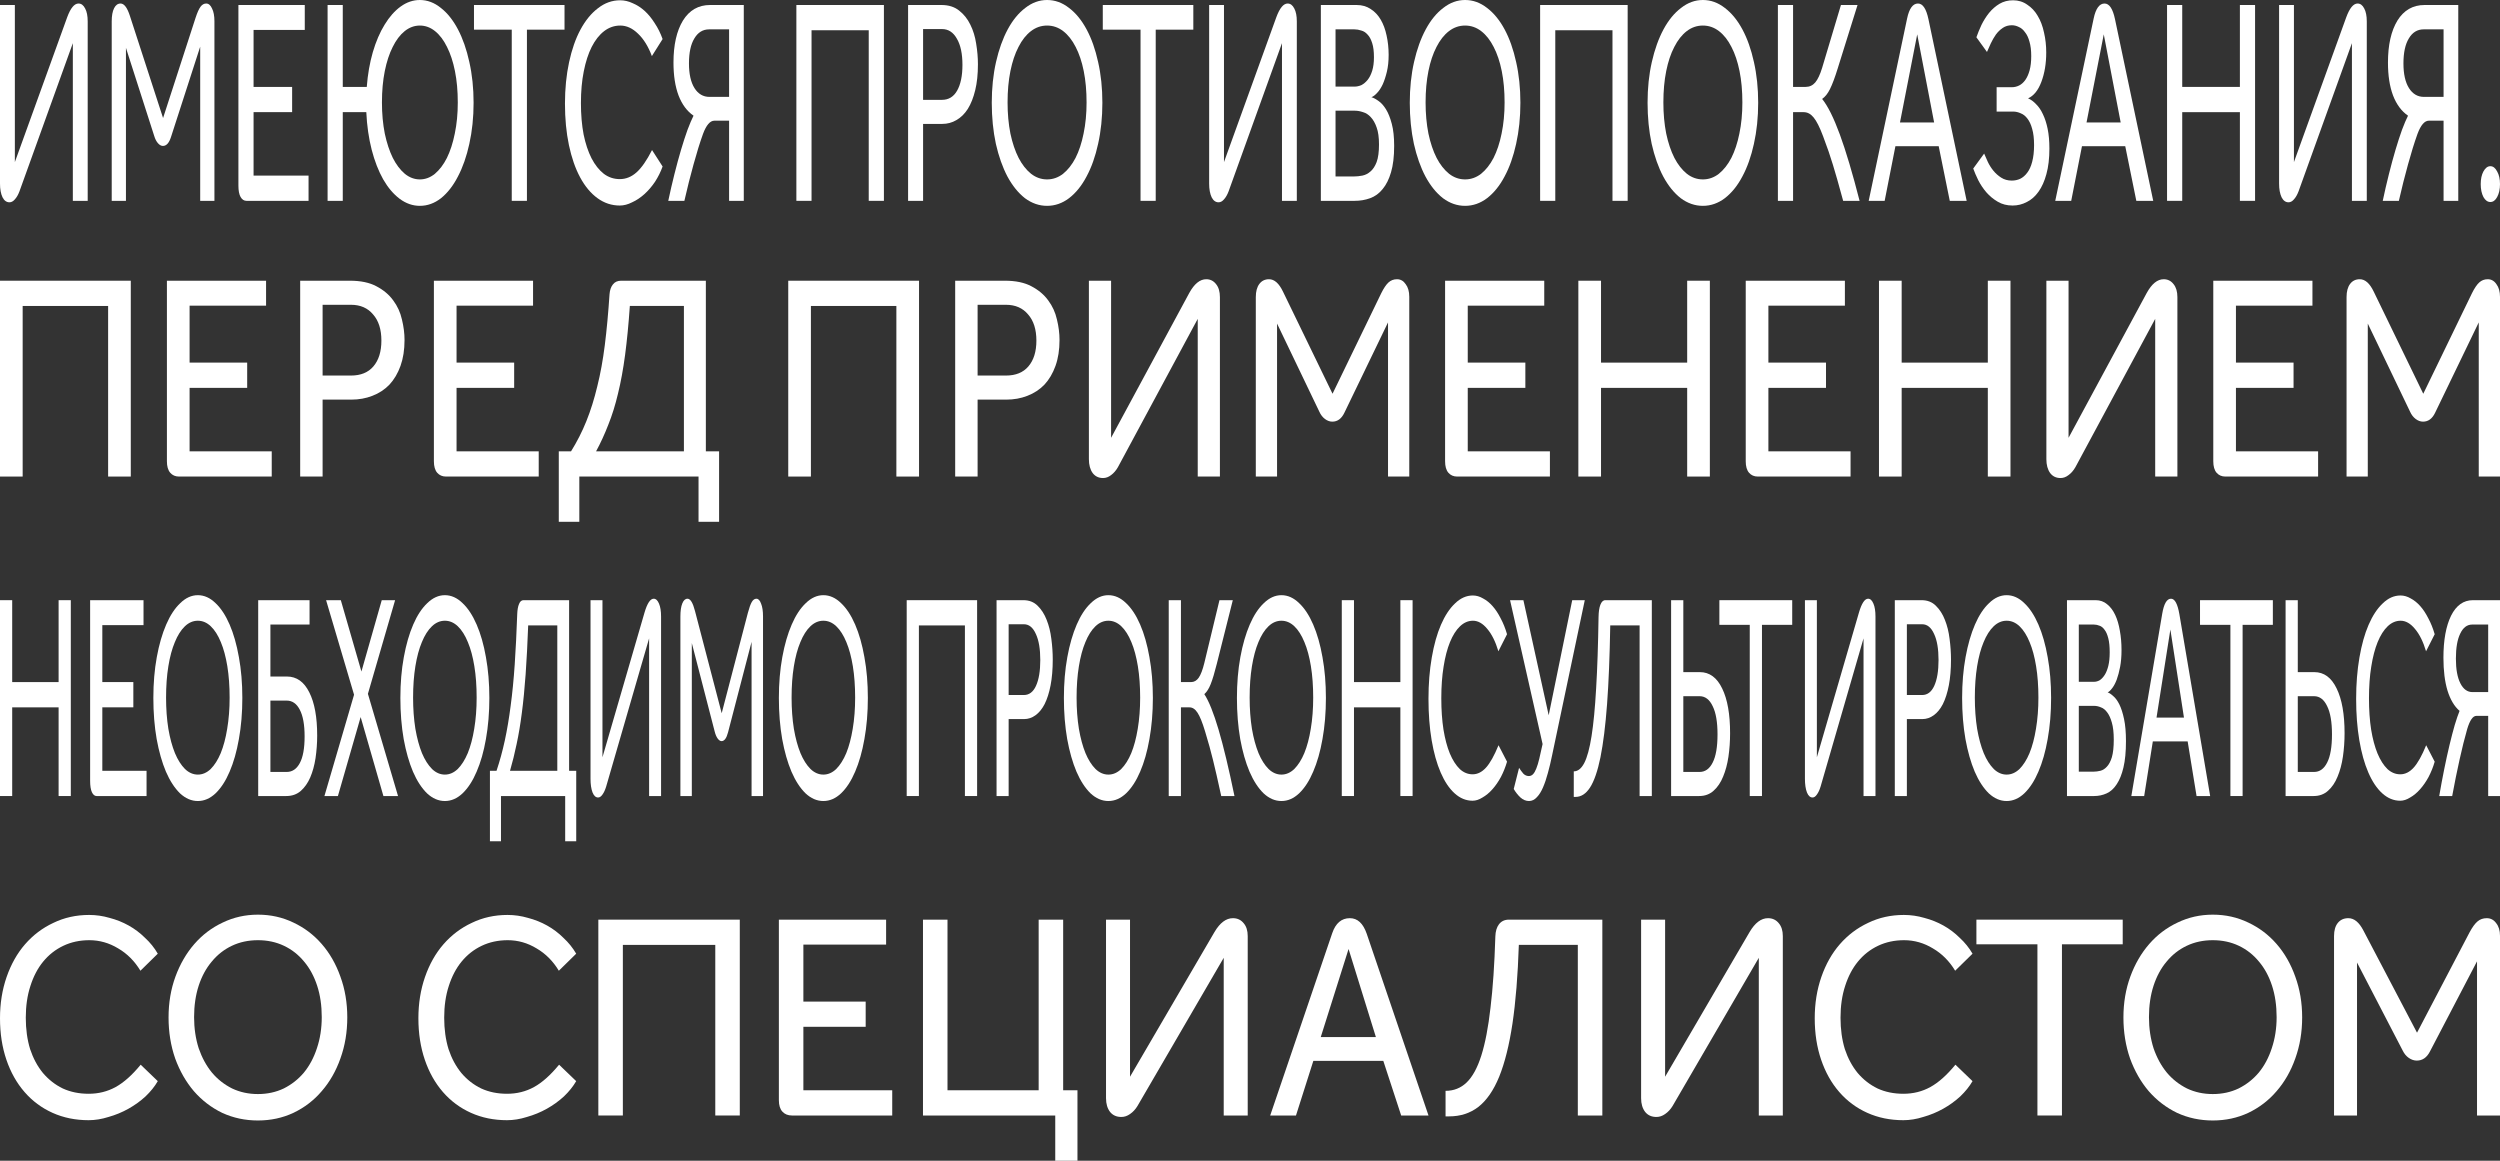<svg width="140" height="65" viewBox="0 0 140 65" fill="none" xmlns="http://www.w3.org/2000/svg">
<rect x="0" y="0" width="140" height="65" fill="#333333" stroke="none"/>
<path d="M7.324 15.72V26.687H6.055V17.134H1.269V26.687H0V15.72H7.324Z" fill="white"/>
<path d="M10.022 26.687C9.819 26.687 9.656 26.616 9.533 26.474C9.409 26.331 9.347 26.117 9.347 25.832V15.72H14.9V17.117H10.617V20.307H13.842V21.721H10.617V25.273H15.217V26.687H10.022Z" fill="white"/>
<path d="M16.81 15.72H19.599C20.199 15.72 20.692 15.824 21.08 16.032C21.477 16.24 21.79 16.503 22.019 16.821C22.257 17.139 22.42 17.495 22.508 17.89C22.605 18.285 22.654 18.669 22.654 19.041C22.654 19.589 22.578 20.072 22.429 20.488C22.279 20.905 22.072 21.256 21.807 21.541C21.543 21.815 21.226 22.023 20.855 22.165C20.494 22.308 20.098 22.379 19.666 22.379H18.066V26.687H16.81V15.72ZM19.652 21.031C20.199 21.031 20.617 20.861 20.908 20.521C21.208 20.17 21.358 19.688 21.358 19.074C21.358 18.449 21.204 17.961 20.895 17.611C20.595 17.249 20.181 17.068 19.652 17.068H18.066V21.031H19.652Z" fill="white"/>
<path d="M24.973 26.687C24.77 26.687 24.607 26.616 24.483 26.474C24.36 26.331 24.298 26.117 24.298 25.832V15.72H29.851V17.117H25.567V20.307H28.793V21.721H25.567V25.273H30.168V26.687H24.973Z" fill="white"/>
<path d="M38.299 17.134H35.271C35.201 18.153 35.112 19.063 35.007 19.863C34.901 20.664 34.769 21.387 34.61 22.034C34.46 22.67 34.28 23.251 34.068 23.777C33.865 24.303 33.636 24.802 33.381 25.273H38.299V17.134ZM34.134 16.476C34.152 16.246 34.214 16.065 34.319 15.933C34.425 15.791 34.579 15.72 34.782 15.72H39.528V25.273H40.269V29.22H39.118V26.687H32.442V29.22H31.292V25.273H31.979C32.314 24.736 32.601 24.172 32.839 23.579C33.077 22.988 33.279 22.341 33.447 21.639C33.623 20.938 33.764 20.165 33.87 19.321C33.976 18.477 34.064 17.528 34.134 16.476Z" fill="white"/>
<path d="M51.466 15.72V26.687H50.197V17.134H45.411V26.687H44.142V15.72H51.466Z" fill="white"/>
<path d="M53.49 15.72H56.279C56.879 15.72 57.372 15.824 57.76 16.032C58.157 16.24 58.469 16.503 58.699 16.821C58.937 17.139 59.1 17.495 59.188 17.89C59.285 18.285 59.333 18.669 59.333 19.041C59.333 19.589 59.258 20.072 59.108 20.488C58.959 20.905 58.752 21.256 58.487 21.541C58.223 21.815 57.905 22.023 57.535 22.165C57.174 22.308 56.777 22.379 56.345 22.379H54.746V26.687H53.49V15.72ZM56.332 21.031C56.879 21.031 57.297 20.861 57.588 20.521C57.888 20.17 58.038 19.688 58.038 19.074C58.038 18.449 57.883 17.961 57.575 17.611C57.275 17.249 56.861 17.068 56.332 17.068H54.746V21.031H56.332Z" fill="white"/>
<path d="M62.221 24.517L66.597 16.41C66.879 15.895 67.196 15.637 67.549 15.637C67.778 15.637 67.963 15.731 68.104 15.917C68.245 16.092 68.315 16.334 68.315 16.64V26.687H67.073V17.857L62.604 26.161C62.498 26.348 62.37 26.495 62.221 26.605C62.08 26.715 61.93 26.77 61.771 26.77C61.524 26.77 61.331 26.676 61.189 26.49C61.048 26.293 60.978 26.035 60.978 25.717V15.72H62.221V24.517Z" fill="white"/>
<path d="M71.066 15.637C71.365 15.637 71.625 15.868 71.846 16.328L74.622 22.05L77.346 16.427C77.487 16.142 77.623 15.939 77.755 15.818C77.888 15.698 78.046 15.637 78.231 15.637C78.434 15.637 78.597 15.731 78.721 15.917C78.853 16.092 78.919 16.328 78.919 16.624V26.687H77.729V18.055L75.283 23.119C75.124 23.448 74.9 23.612 74.609 23.612C74.468 23.612 74.331 23.563 74.199 23.464C74.067 23.366 73.961 23.229 73.882 23.053L71.515 18.12V26.687H70.325V16.64C70.325 16.323 70.391 16.076 70.524 15.9C70.656 15.725 70.837 15.637 71.066 15.637Z" fill="white"/>
<path d="M81.599 26.687C81.397 26.687 81.234 26.616 81.11 26.474C80.987 26.331 80.925 26.117 80.925 25.832V15.72H86.478V17.117H82.194V20.307H85.42V21.721H82.194V25.273H86.795V26.687H81.599Z" fill="white"/>
<path d="M88.388 15.72H89.657V20.307H94.482V15.72H95.752V26.687H94.482V21.721H89.657V26.687H88.388V15.72Z" fill="white"/>
<path d="M98.435 26.687C98.232 26.687 98.069 26.616 97.946 26.474C97.823 26.331 97.761 26.117 97.761 25.832V15.72H103.314V17.117H99.03V20.307H102.256V21.721H99.03V25.273H103.631V26.687H98.435Z" fill="white"/>
<path d="M105.223 15.72H106.493V20.307H111.318V15.72H112.587V26.687H111.318V21.721H106.493V26.687H105.223V15.72Z" fill="white"/>
<path d="M115.839 24.517L120.215 16.41C120.497 15.895 120.815 15.637 121.167 15.637C121.396 15.637 121.582 15.731 121.723 15.917C121.864 16.092 121.934 16.334 121.934 16.64V26.687H120.691V17.857L116.223 26.161C116.117 26.348 115.989 26.495 115.839 26.605C115.698 26.715 115.549 26.77 115.39 26.77C115.143 26.77 114.949 26.676 114.808 26.49C114.667 26.293 114.597 26.035 114.597 25.717V15.72H115.839V24.517Z" fill="white"/>
<path d="M124.618 26.687C124.416 26.687 124.253 26.616 124.129 26.474C124.006 26.331 123.944 26.117 123.944 25.832V15.72H129.497V17.117H125.213V20.307H128.439V21.721H125.213V25.273H129.814V26.687H124.618Z" fill="white"/>
<path d="M132.147 15.637C132.447 15.637 132.707 15.868 132.927 16.328L135.703 22.05L138.427 16.427C138.568 16.142 138.704 15.939 138.837 15.818C138.969 15.698 139.127 15.637 139.313 15.637C139.515 15.637 139.678 15.731 139.802 15.917C139.934 16.092 140 16.328 140 16.624V26.687H138.81V18.055L136.364 23.119C136.206 23.448 135.981 23.612 135.69 23.612C135.549 23.612 135.412 23.563 135.28 23.464C135.148 23.366 135.042 23.229 134.963 23.053L132.596 18.12V26.687H131.407V16.64C131.407 16.323 131.473 16.076 131.605 15.9C131.737 15.725 131.918 15.637 132.147 15.637Z" fill="white"/>
<path d="M0.832 9.077L3.761 0.97C3.949 0.455 4.162 0.197 4.398 0.197C4.551 0.197 4.675 0.29 4.769 0.477C4.864 0.652 4.911 0.893 4.911 1.2V11.247H4.079V2.417L1.088 10.721C1.018 10.907 0.932 11.055 0.832 11.165C0.737 11.275 0.637 11.329 0.531 11.329C0.366 11.329 0.236 11.236 0.142 11.05C0.047 10.852 0 10.595 0 10.277V0.28H0.832V9.077Z" fill="white"/>
<path d="M6.752 0.197C6.952 0.197 7.126 0.428 7.274 0.888L9.132 6.61L10.955 0.987C11.049 0.702 11.14 0.499 11.229 0.378C11.318 0.258 11.424 0.197 11.547 0.197C11.683 0.197 11.792 0.29 11.875 0.477C11.963 0.652 12.008 0.888 12.008 1.184V11.247H11.211V2.614L9.574 7.679C9.468 8.008 9.318 8.172 9.123 8.172C9.029 8.172 8.937 8.123 8.849 8.024C8.76 7.926 8.689 7.789 8.636 7.613L7.053 2.68V11.247H6.256V1.2C6.256 0.882 6.3 0.636 6.389 0.46C6.477 0.285 6.598 0.197 6.752 0.197Z" fill="white"/>
<path d="M13.802 11.247C13.666 11.247 13.557 11.176 13.474 11.033C13.392 10.891 13.351 10.677 13.351 10.392V0.28H17.067V1.677H14.2V4.867H16.359V6.281H14.2V9.833H17.279V11.247H13.802Z" fill="white"/>
<path d="M23.512 11.527C23.111 11.527 22.734 11.395 22.38 11.132C22.032 10.869 21.725 10.507 21.46 10.047C21.194 9.575 20.979 9.022 20.814 8.386C20.649 7.739 20.548 7.038 20.513 6.281H19.195V11.247H18.345V0.28H19.195V4.867H20.539C20.593 4.166 20.705 3.519 20.876 2.927C21.053 2.324 21.274 1.809 21.539 1.381C21.805 0.943 22.106 0.603 22.442 0.362C22.778 0.121 23.135 0 23.512 0C23.931 0 24.324 0.148 24.689 0.444C25.055 0.729 25.374 1.129 25.645 1.644C25.916 2.16 26.129 2.768 26.282 3.47C26.441 4.171 26.521 4.933 26.521 5.755C26.521 6.577 26.441 7.345 26.282 8.057C26.129 8.759 25.916 9.367 25.645 9.882C25.38 10.398 25.064 10.803 24.698 11.099C24.332 11.384 23.937 11.527 23.512 11.527ZM23.512 10.047C23.813 10.047 24.094 9.943 24.353 9.734C24.613 9.515 24.837 9.219 25.026 8.846C25.214 8.463 25.362 8.008 25.468 7.482C25.58 6.945 25.636 6.364 25.636 5.739C25.636 5.092 25.583 4.505 25.477 3.979C25.371 3.453 25.223 3.004 25.034 2.631C24.846 2.247 24.622 1.951 24.362 1.743C24.102 1.535 23.819 1.431 23.512 1.431C23.206 1.431 22.923 1.535 22.663 1.743C22.404 1.951 22.179 2.247 21.991 2.631C21.802 3.004 21.654 3.453 21.548 3.979C21.442 4.505 21.389 5.092 21.389 5.739C21.389 6.364 21.442 6.945 21.548 7.482C21.66 8.008 21.811 8.463 21.999 8.846C22.188 9.219 22.412 9.515 22.672 9.734C22.931 9.943 23.212 10.047 23.512 10.047Z" fill="white"/>
<path d="M28.658 1.661H26.543V0.28H31.613V1.661H29.508V11.247H28.658V1.661Z" fill="white"/>
<path d="M36.505 3.141C36.304 2.604 36.047 2.187 35.735 1.891C35.422 1.584 35.089 1.431 34.735 1.431C34.405 1.431 34.104 1.535 33.832 1.743C33.561 1.951 33.328 2.247 33.133 2.631C32.945 3.004 32.797 3.459 32.691 3.996C32.585 4.522 32.532 5.114 32.532 5.772C32.532 6.418 32.582 7.005 32.682 7.531C32.788 8.046 32.936 8.49 33.125 8.863C33.319 9.236 33.549 9.526 33.815 9.734C34.08 9.932 34.378 10.03 34.708 10.03C35.051 10.03 35.363 9.904 35.646 9.652C35.929 9.4 36.219 8.983 36.514 8.402L37.106 9.323C37 9.619 36.859 9.904 36.682 10.178C36.505 10.441 36.307 10.672 36.089 10.869C35.87 11.066 35.641 11.22 35.399 11.329C35.163 11.45 34.933 11.51 34.708 11.51C34.254 11.51 33.838 11.373 33.461 11.099C33.083 10.825 32.759 10.436 32.487 9.932C32.216 9.427 32.007 8.825 31.859 8.123C31.712 7.421 31.638 6.649 31.638 5.804C31.638 4.971 31.715 4.199 31.868 3.486C32.021 2.773 32.234 2.165 32.505 1.661C32.782 1.146 33.11 0.745 33.487 0.46C33.865 0.164 34.278 0.016 34.726 0.016C34.968 0.016 35.204 0.071 35.434 0.181C35.67 0.28 35.891 0.422 36.098 0.608C36.304 0.795 36.493 1.025 36.664 1.299C36.841 1.562 36.988 1.858 37.106 2.187L36.505 3.141Z" fill="white"/>
<path d="M37.423 11.247C37.529 10.743 37.644 10.244 37.768 9.751C37.892 9.258 38.015 8.803 38.139 8.386C38.263 7.969 38.384 7.597 38.502 7.268C38.626 6.939 38.738 6.676 38.838 6.479C38.473 6.227 38.192 5.848 37.998 5.344C37.809 4.84 37.715 4.226 37.715 3.502C37.715 2.516 37.892 1.732 38.245 1.151C38.605 0.57 39.113 0.28 39.767 0.28H41.652V11.247H40.829V6.758H40.006C39.764 6.758 39.552 7.005 39.369 7.498C39.192 7.991 39.015 8.561 38.838 9.208C38.661 9.844 38.49 10.524 38.325 11.247H37.423ZM40.829 5.426V1.644H39.714C39.36 1.644 39.083 1.814 38.883 2.154C38.682 2.483 38.582 2.949 38.582 3.552C38.582 4.144 38.685 4.604 38.891 4.933C39.098 5.262 39.378 5.426 39.732 5.426H40.829Z" fill="white"/>
<path d="M49.499 0.28V11.247H48.649V1.694H45.446V11.247H44.597V0.28H49.499Z" fill="white"/>
<path d="M50.853 0.28H52.72C53.121 0.28 53.451 0.384 53.711 0.592C53.976 0.8 54.186 1.063 54.339 1.381C54.498 1.699 54.607 2.055 54.666 2.45C54.731 2.845 54.764 3.228 54.764 3.601C54.764 4.149 54.714 4.632 54.613 5.048C54.513 5.465 54.374 5.815 54.197 6.1C54.02 6.375 53.808 6.583 53.56 6.725C53.319 6.868 53.053 6.939 52.764 6.939H51.693V11.247H50.853V0.28ZM52.755 5.591C53.121 5.591 53.401 5.421 53.596 5.081C53.796 4.73 53.897 4.248 53.897 3.634C53.897 3.009 53.793 2.521 53.587 2.171C53.386 1.809 53.109 1.628 52.755 1.628H51.693V5.591H52.755Z" fill="white"/>
<path d="M58.636 10.047C58.961 10.047 59.258 9.943 59.53 9.734C59.801 9.515 60.034 9.219 60.229 8.846C60.424 8.463 60.574 8.008 60.68 7.482C60.792 6.945 60.848 6.364 60.848 5.739C60.848 5.092 60.795 4.505 60.689 3.979C60.583 3.453 60.432 3.004 60.238 2.631C60.043 2.247 59.81 1.951 59.539 1.743C59.267 1.535 58.967 1.431 58.636 1.431C58.306 1.431 58.005 1.535 57.734 1.743C57.462 1.951 57.229 2.247 57.035 2.631C56.84 3.004 56.69 3.453 56.583 3.979C56.477 4.505 56.424 5.092 56.424 5.739C56.424 6.364 56.477 6.945 56.583 7.482C56.695 8.008 56.849 8.463 57.044 8.846C57.238 9.219 57.471 9.515 57.742 9.734C58.014 9.943 58.312 10.047 58.636 10.047ZM58.636 11.527C58.194 11.527 57.781 11.384 57.397 11.099C57.02 10.803 56.693 10.398 56.415 9.882C56.144 9.367 55.929 8.759 55.769 8.057C55.616 7.345 55.539 6.577 55.539 5.755C55.539 4.933 55.619 4.171 55.778 3.47C55.937 2.768 56.156 2.16 56.433 1.644C56.71 1.129 57.038 0.729 57.415 0.444C57.793 0.148 58.2 0 58.636 0C59.079 0 59.489 0.148 59.866 0.444C60.244 0.729 60.571 1.129 60.848 1.644C61.126 2.16 61.341 2.768 61.494 3.47C61.654 4.171 61.733 4.933 61.733 5.755C61.733 6.577 61.654 7.345 61.494 8.057C61.341 8.759 61.126 9.367 60.848 9.882C60.577 10.398 60.25 10.803 59.866 11.099C59.489 11.384 59.079 11.527 58.636 11.527Z" fill="white"/>
<path d="M63.87 1.661H61.756V0.28H66.826V1.661H64.72V11.247H63.87V1.661Z" fill="white"/>
<path d="M68.543 9.077L71.472 0.97C71.661 0.455 71.873 0.197 72.109 0.197C72.263 0.197 72.386 0.29 72.481 0.477C72.575 0.652 72.622 0.893 72.622 1.2V11.247H71.791V2.417L68.8 10.721C68.729 10.907 68.644 11.055 68.543 11.165C68.449 11.275 68.349 11.329 68.242 11.329C68.077 11.329 67.947 11.236 67.853 11.05C67.759 10.852 67.712 10.595 67.712 10.277V0.28H68.543V9.077Z" fill="white"/>
<path d="M73.968 0.28H75.967C76.274 0.28 76.54 0.356 76.764 0.51C76.988 0.652 77.174 0.85 77.321 1.102C77.469 1.354 77.578 1.65 77.649 1.99C77.725 2.329 77.764 2.691 77.764 3.075C77.764 3.426 77.731 3.738 77.666 4.012C77.601 4.286 77.522 4.527 77.427 4.736C77.333 4.933 77.227 5.092 77.109 5.213C76.997 5.333 76.894 5.41 76.799 5.443C76.917 5.476 77.05 5.547 77.197 5.656C77.345 5.755 77.483 5.909 77.613 6.117C77.743 6.325 77.852 6.599 77.941 6.939C78.029 7.268 78.073 7.679 78.073 8.172C78.073 8.764 78.014 9.258 77.896 9.652C77.784 10.036 77.628 10.348 77.427 10.589C77.233 10.831 77 11.001 76.728 11.099C76.457 11.198 76.168 11.247 75.861 11.247H73.968V0.28ZM75.817 9.882C75.97 9.882 76.13 9.866 76.295 9.833C76.46 9.8 76.61 9.723 76.746 9.603C76.888 9.482 77.003 9.307 77.091 9.077C77.18 8.836 77.224 8.507 77.224 8.09C77.224 7.695 77.18 7.378 77.091 7.136C77.008 6.895 76.899 6.703 76.764 6.561C76.634 6.418 76.489 6.325 76.33 6.281C76.171 6.227 76.017 6.199 75.87 6.199H74.79V9.882H75.817ZM75.844 4.851C75.973 4.851 76.103 4.823 76.233 4.769C76.363 4.703 76.481 4.604 76.587 4.473C76.693 4.341 76.778 4.171 76.843 3.963C76.908 3.755 76.941 3.502 76.941 3.206C76.941 2.878 76.908 2.614 76.843 2.417C76.778 2.209 76.693 2.05 76.587 1.94C76.481 1.82 76.363 1.743 76.233 1.71C76.103 1.666 75.973 1.644 75.844 1.644H74.79V4.851H75.844Z" fill="white"/>
<path d="M82.045 10.047C82.369 10.047 82.667 9.943 82.939 9.734C83.21 9.515 83.443 9.219 83.638 8.846C83.832 8.463 83.983 8.008 84.089 7.482C84.201 6.945 84.257 6.364 84.257 5.739C84.257 5.092 84.204 4.505 84.098 3.979C83.992 3.453 83.841 3.004 83.646 2.631C83.452 2.247 83.219 1.951 82.947 1.743C82.676 1.535 82.375 1.431 82.045 1.431C81.715 1.431 81.414 1.535 81.142 1.743C80.871 1.951 80.638 2.247 80.443 2.631C80.249 3.004 80.098 3.453 79.992 3.979C79.886 4.505 79.833 5.092 79.833 5.739C79.833 6.364 79.886 6.945 79.992 7.482C80.104 8.008 80.257 8.463 80.452 8.846C80.647 9.219 80.88 9.515 81.151 9.734C81.422 9.943 81.72 10.047 82.045 10.047ZM82.045 11.527C81.602 11.527 81.189 11.384 80.806 11.099C80.428 10.803 80.101 10.398 79.824 9.882C79.552 9.367 79.337 8.759 79.178 8.057C79.025 7.345 78.948 6.577 78.948 5.755C78.948 4.933 79.028 4.171 79.187 3.47C79.346 2.768 79.564 2.16 79.842 1.644C80.119 1.129 80.446 0.729 80.824 0.444C81.201 0.148 81.608 0 82.045 0C82.487 0 82.897 0.148 83.275 0.444C83.652 0.729 83.98 1.129 84.257 1.644C84.534 2.16 84.749 2.768 84.903 3.47C85.062 4.171 85.142 4.933 85.142 5.755C85.142 6.577 85.062 7.345 84.903 8.057C84.749 8.759 84.534 9.367 84.257 9.882C83.986 10.398 83.658 10.803 83.275 11.099C82.897 11.384 82.487 11.527 82.045 11.527Z" fill="white"/>
<path d="M91.149 0.28V11.247H90.299V1.694H87.096V11.247H86.247V0.28H91.149Z" fill="white"/>
<path d="M95.361 10.047C95.685 10.047 95.983 9.943 96.254 9.734C96.526 9.515 96.759 9.219 96.954 8.846C97.148 8.463 97.299 8.008 97.405 7.482C97.517 6.945 97.573 6.364 97.573 5.739C97.573 5.092 97.52 4.505 97.414 3.979C97.307 3.453 97.157 3.004 96.962 2.631C96.768 2.247 96.535 1.951 96.263 1.743C95.992 1.535 95.691 1.431 95.361 1.431C95.03 1.431 94.73 1.535 94.458 1.743C94.187 1.951 93.954 2.247 93.759 2.631C93.564 3.004 93.414 3.453 93.308 3.979C93.202 4.505 93.149 5.092 93.149 5.739C93.149 6.364 93.202 6.945 93.308 7.482C93.42 8.008 93.573 8.463 93.768 8.846C93.963 9.219 94.196 9.515 94.467 9.734C94.738 9.943 95.036 10.047 95.361 10.047ZM95.361 11.527C94.918 11.527 94.505 11.384 94.122 11.099C93.744 10.803 93.417 10.398 93.14 9.882C92.868 9.367 92.653 8.759 92.494 8.057C92.341 7.345 92.264 6.577 92.264 5.755C92.264 4.933 92.343 4.171 92.503 3.47C92.662 2.768 92.88 2.16 93.157 1.644C93.435 1.129 93.762 0.729 94.14 0.444C94.517 0.148 94.924 0 95.361 0C95.803 0 96.213 0.148 96.591 0.444C96.968 0.729 97.296 1.129 97.573 1.644C97.85 2.16 98.065 2.768 98.219 3.47C98.378 4.171 98.458 4.933 98.458 5.755C98.458 6.577 98.378 7.345 98.219 8.057C98.065 8.759 97.85 9.367 97.573 9.882C97.302 10.398 96.974 10.803 96.591 11.099C96.213 11.384 95.803 11.527 95.361 11.527Z" fill="white"/>
<path d="M102.907 3.848C102.754 4.341 102.612 4.719 102.482 4.982C102.359 5.234 102.211 5.421 102.04 5.541C102.359 5.936 102.689 6.599 103.031 7.531C103.373 8.463 103.742 9.702 104.137 11.247H103.217C103.087 10.765 102.978 10.37 102.889 10.063C102.801 9.745 102.718 9.466 102.642 9.225C102.565 8.973 102.485 8.726 102.403 8.485C102.32 8.244 102.217 7.959 102.093 7.63C101.904 7.125 101.727 6.775 101.562 6.577C101.403 6.38 101.217 6.281 101.005 6.281H100.412V11.247H99.562V0.28H100.412V4.867H101.111C101.329 4.867 101.509 4.785 101.651 4.621C101.792 4.456 101.922 4.182 102.04 3.798L103.093 0.28H104.022L102.907 3.848Z" fill="white"/>
<path d="M108.567 8.189H106.143L105.541 11.247H104.647L106.798 1.036C106.916 0.477 107.119 0.197 107.408 0.197C107.674 0.197 107.868 0.488 107.992 1.069L110.133 11.247H109.187L108.567 8.189ZM107.364 1.924L106.399 6.857H108.311L107.364 1.924Z" fill="white"/>
<path d="M111.811 4.884H112.66C112.808 4.884 112.946 4.851 113.076 4.785C113.206 4.719 113.321 4.615 113.421 4.473C113.521 4.33 113.601 4.149 113.66 3.93C113.719 3.711 113.749 3.448 113.749 3.141C113.749 2.823 113.716 2.554 113.651 2.335C113.592 2.116 113.51 1.94 113.403 1.809C113.303 1.666 113.188 1.568 113.058 1.513C112.929 1.447 112.796 1.414 112.66 1.414C112.471 1.414 112.303 1.463 112.156 1.562C112.008 1.661 111.879 1.787 111.766 1.94C111.66 2.094 111.566 2.258 111.483 2.434C111.401 2.609 111.33 2.768 111.271 2.91L110.678 2.088C110.755 1.869 110.849 1.639 110.961 1.398C111.079 1.157 111.221 0.932 111.386 0.724C111.557 0.515 111.752 0.345 111.97 0.214C112.194 0.082 112.448 0.016 112.731 0.016C113.032 0.016 113.297 0.099 113.527 0.263C113.763 0.417 113.958 0.625 114.111 0.888C114.271 1.151 114.389 1.463 114.465 1.825C114.548 2.176 114.589 2.549 114.589 2.943C114.589 3.557 114.498 4.105 114.315 4.588C114.138 5.059 113.89 5.366 113.572 5.508C113.731 5.574 113.881 5.684 114.023 5.837C114.17 5.98 114.297 6.166 114.403 6.396C114.515 6.627 114.604 6.901 114.669 7.219C114.734 7.536 114.766 7.904 114.766 8.32C114.766 8.868 114.71 9.345 114.598 9.751C114.492 10.146 114.344 10.474 114.156 10.737C113.967 11.001 113.749 11.192 113.501 11.313C113.253 11.444 112.988 11.51 112.704 11.51C112.392 11.51 112.115 11.439 111.873 11.296C111.631 11.154 111.418 10.979 111.236 10.77C111.059 10.562 110.908 10.337 110.784 10.096C110.666 9.855 110.572 9.636 110.501 9.438L111.112 8.6C111.165 8.731 111.233 8.885 111.315 9.06C111.398 9.236 111.501 9.4 111.625 9.554C111.749 9.707 111.896 9.839 112.067 9.948C112.238 10.058 112.436 10.113 112.66 10.113C112.825 10.113 112.982 10.08 113.129 10.014C113.283 9.937 113.415 9.822 113.527 9.669C113.645 9.515 113.737 9.312 113.802 9.06C113.872 8.797 113.908 8.485 113.908 8.123C113.908 7.761 113.872 7.46 113.802 7.219C113.737 6.977 113.648 6.786 113.536 6.643C113.43 6.501 113.306 6.402 113.165 6.347C113.023 6.281 112.878 6.248 112.731 6.248H111.811V4.884Z" fill="white"/>
<path d="M119.014 8.189H116.59L115.988 11.247H115.094L117.245 1.036C117.363 0.477 117.566 0.197 117.855 0.197C118.121 0.197 118.315 0.488 118.439 1.069L120.581 11.247H119.634L119.014 8.189ZM117.811 1.924L116.846 6.857H118.758L117.811 1.924Z" fill="white"/>
<path d="M121.355 0.28H122.205V4.867H125.434V0.28H126.284V11.247H125.434V6.281H122.205V11.247H121.355V0.28Z" fill="white"/>
<path d="M128.46 9.077L131.389 0.97C131.578 0.455 131.79 0.197 132.026 0.197C132.18 0.197 132.304 0.29 132.398 0.477C132.492 0.652 132.54 0.893 132.54 1.2V11.247H131.708V2.417L128.717 10.721C128.646 10.907 128.561 11.055 128.46 11.165C128.366 11.275 128.266 11.329 128.16 11.329C127.994 11.329 127.865 11.236 127.77 11.05C127.676 10.852 127.629 10.595 127.629 10.277V0.28H128.46V9.077Z" fill="white"/>
<path d="M133.434 11.247C133.54 10.743 133.655 10.244 133.779 9.751C133.903 9.258 134.026 8.803 134.15 8.386C134.274 7.969 134.395 7.597 134.513 7.268C134.637 6.939 134.749 6.676 134.849 6.479C134.484 6.227 134.203 5.848 134.009 5.344C133.82 4.84 133.726 4.226 133.726 3.502C133.726 2.516 133.903 1.732 134.256 1.151C134.616 0.57 135.124 0.28 135.778 0.28H137.663V11.247H136.84V6.758H136.017C135.775 6.758 135.563 7.005 135.38 7.498C135.203 7.991 135.026 8.561 134.849 9.208C134.672 9.844 134.501 10.524 134.336 11.247H133.434ZM136.84 5.426V1.644H135.725C135.371 1.644 135.094 1.814 134.894 2.154C134.693 2.483 134.593 2.949 134.593 3.552C134.593 4.144 134.696 4.604 134.902 4.933C135.109 5.262 135.389 5.426 135.743 5.426H136.84Z" fill="white"/>
<path d="M139.46 11.313C139.307 11.313 139.177 11.22 139.071 11.033C138.971 10.836 138.92 10.595 138.92 10.31C138.92 10.025 138.971 9.789 139.071 9.603C139.177 9.406 139.307 9.307 139.46 9.307C139.614 9.307 139.74 9.406 139.841 9.603C139.947 9.789 140 10.025 140 10.31C140 10.595 139.947 10.836 139.841 11.033C139.74 11.22 139.614 11.313 139.46 11.313Z" fill="white"/>
<path d="M7.864 54.361C7.54 53.824 7.125 53.407 6.62 53.112C6.115 52.805 5.576 52.651 5.004 52.651C4.471 52.651 3.985 52.755 3.546 52.964C3.108 53.172 2.731 53.468 2.416 53.852C2.111 54.224 1.873 54.679 1.702 55.216C1.53 55.742 1.444 56.334 1.444 56.992C1.444 57.639 1.525 58.225 1.687 58.752C1.859 59.267 2.097 59.711 2.402 60.084C2.717 60.456 3.088 60.747 3.517 60.955C3.946 61.152 4.428 61.251 4.962 61.251C5.514 61.251 6.02 61.125 6.477 60.873C6.935 60.621 7.402 60.204 7.878 59.623L8.836 60.544C8.665 60.84 8.436 61.125 8.15 61.399C7.864 61.662 7.545 61.892 7.192 62.09C6.839 62.287 6.468 62.44 6.077 62.55C5.696 62.671 5.324 62.731 4.962 62.731C4.228 62.731 3.556 62.594 2.945 62.32C2.335 62.046 1.811 61.657 1.373 61.152C0.934 60.648 0.596 60.045 0.357 59.343C0.119 58.642 0 57.869 0 57.025C0 56.192 0.124 55.419 0.372 54.706C0.62 53.994 0.963 53.386 1.401 52.881C1.849 52.366 2.378 51.966 2.988 51.681C3.598 51.385 4.266 51.237 4.99 51.237C5.381 51.237 5.762 51.292 6.134 51.401C6.515 51.5 6.873 51.643 7.206 51.829C7.54 52.015 7.845 52.245 8.122 52.52C8.408 52.783 8.646 53.079 8.836 53.407L7.864 54.361Z" fill="white"/>
<path d="M14.444 61.267C14.968 61.267 15.449 61.163 15.888 60.955C16.326 60.736 16.703 60.44 17.017 60.067C17.332 59.683 17.575 59.228 17.747 58.702C17.928 58.165 18.018 57.584 18.018 56.959C18.018 56.312 17.933 55.726 17.761 55.2C17.589 54.674 17.346 54.224 17.032 53.852C16.717 53.468 16.341 53.172 15.902 52.964C15.464 52.755 14.977 52.651 14.444 52.651C13.91 52.651 13.424 52.755 12.985 52.964C12.547 53.172 12.17 53.468 11.856 53.852C11.541 54.224 11.298 54.674 11.126 55.2C10.955 55.726 10.869 56.312 10.869 56.959C10.869 57.584 10.955 58.165 11.126 58.702C11.308 59.228 11.555 59.683 11.87 60.067C12.184 60.44 12.561 60.736 12.999 60.955C13.438 61.163 13.919 61.267 14.444 61.267ZM14.444 62.747C13.729 62.747 13.062 62.605 12.442 62.32C11.832 62.024 11.303 61.618 10.855 61.103C10.416 60.588 10.068 59.979 9.811 59.278C9.563 58.565 9.439 57.798 9.439 56.976C9.439 56.154 9.568 55.392 9.825 54.69C10.083 53.989 10.435 53.38 10.883 52.865C11.331 52.35 11.86 51.95 12.47 51.664C13.081 51.369 13.738 51.221 14.444 51.221C15.159 51.221 15.821 51.369 16.431 51.664C17.041 51.95 17.57 52.35 18.018 52.865C18.466 53.38 18.814 53.989 19.062 54.69C19.32 55.392 19.448 56.154 19.448 56.976C19.448 57.798 19.32 58.565 19.062 59.278C18.814 59.979 18.466 60.588 18.018 61.103C17.58 61.618 17.051 62.024 16.431 62.32C15.821 62.605 15.159 62.747 14.444 62.747Z" fill="white"/>
<path d="M31.295 54.361C30.971 53.824 30.556 53.407 30.051 53.112C29.546 52.805 29.007 52.651 28.435 52.651C27.901 52.651 27.415 52.755 26.977 52.964C26.538 53.172 26.162 53.468 25.847 53.852C25.542 54.224 25.304 54.679 25.132 55.216C24.96 55.742 24.875 56.334 24.875 56.992C24.875 57.639 24.956 58.225 25.118 58.752C25.289 59.267 25.528 59.711 25.833 60.084C26.147 60.456 26.519 60.747 26.948 60.955C27.377 61.152 27.858 61.251 28.392 61.251C28.945 61.251 29.45 61.125 29.908 60.873C30.365 60.621 30.832 60.204 31.309 59.623L32.267 60.544C32.095 60.84 31.867 61.125 31.581 61.399C31.295 61.662 30.975 61.892 30.623 62.09C30.27 62.287 29.898 62.44 29.507 62.55C29.126 62.671 28.754 62.731 28.392 62.731C27.658 62.731 26.986 62.594 26.376 62.32C25.766 62.046 25.242 61.657 24.803 61.152C24.365 60.648 24.026 60.045 23.788 59.343C23.55 58.642 23.43 57.869 23.43 57.025C23.43 56.192 23.554 55.419 23.802 54.706C24.05 53.994 24.393 53.386 24.832 52.881C25.28 52.366 25.809 51.966 26.419 51.681C27.029 51.385 27.696 51.237 28.421 51.237C28.811 51.237 29.193 51.292 29.564 51.401C29.946 51.5 30.303 51.643 30.637 51.829C30.971 52.015 31.276 52.245 31.552 52.52C31.838 52.783 32.076 53.079 32.267 53.407L31.295 54.361Z" fill="white"/>
<path d="M41.428 51.5V62.468H40.056V52.914H34.88V62.468H33.507V51.5H41.428Z" fill="white"/>
<path d="M44.346 62.468C44.127 62.468 43.95 62.397 43.817 62.254C43.683 62.111 43.617 61.898 43.617 61.613V51.5H49.622V52.898H44.989V56.088H48.478V57.502H44.989V61.054H49.965V62.468H44.346Z" fill="white"/>
<path d="M59.094 62.468H51.687V51.5H53.06V61.054H58.165V51.5H59.537V61.054H60.338V65H59.094V62.468Z" fill="white"/>
<path d="M63.281 60.297L68.013 52.191C68.318 51.675 68.662 51.418 69.043 51.418C69.291 51.418 69.491 51.511 69.643 51.697C69.796 51.873 69.872 52.114 69.872 52.421V62.468H68.528V53.638L63.695 61.942C63.581 62.128 63.443 62.276 63.281 62.386C63.128 62.495 62.966 62.55 62.794 62.55C62.528 62.55 62.318 62.457 62.165 62.27C62.013 62.073 61.937 61.816 61.937 61.498V51.5H63.281V60.297Z" fill="white"/>
<path d="M77.465 59.409H73.547L72.575 62.468H71.131L74.605 52.257C74.796 51.697 75.125 51.418 75.592 51.418C76.021 51.418 76.335 51.708 76.536 52.289L79.996 62.468H78.466L77.465 59.409ZM75.52 53.144L73.962 58.077H77.05L75.52 53.144Z" fill="white"/>
<path d="M83.74 52.437C83.749 52.152 83.816 51.928 83.94 51.763C84.073 51.588 84.259 51.5 84.498 51.5H89.731V62.468H88.358V52.914H85.055C84.998 54.635 84.879 56.104 84.698 57.321C84.516 58.527 84.269 59.519 83.954 60.297C83.64 61.065 83.249 61.629 82.782 61.991C82.324 62.342 81.781 62.517 81.152 62.517H80.951V61.087C81.409 61.087 81.8 60.933 82.124 60.626C82.458 60.308 82.734 59.804 82.953 59.113C83.172 58.423 83.344 57.529 83.468 56.433C83.601 55.337 83.692 54.005 83.74 52.437Z" fill="white"/>
<path d="M93.246 60.297L97.979 52.191C98.284 51.675 98.627 51.418 99.008 51.418C99.256 51.418 99.456 51.511 99.609 51.697C99.761 51.873 99.838 52.114 99.838 52.421V62.468H98.493V53.638L93.661 61.942C93.546 62.128 93.408 62.276 93.246 62.386C93.093 62.495 92.931 62.55 92.76 62.55C92.493 62.55 92.283 62.457 92.131 62.27C91.978 62.073 91.902 61.816 91.902 61.498V51.5H93.246V60.297Z" fill="white"/>
<path d="M109.489 54.361C109.165 53.824 108.751 53.407 108.245 53.112C107.74 52.805 107.202 52.651 106.63 52.651C106.096 52.651 105.61 52.755 105.171 52.964C104.733 53.172 104.356 53.468 104.042 53.852C103.737 54.224 103.498 54.679 103.327 55.216C103.155 55.742 103.069 56.334 103.069 56.992C103.069 57.639 103.15 58.225 103.312 58.752C103.484 59.267 103.722 59.711 104.027 60.084C104.342 60.456 104.714 60.747 105.143 60.955C105.572 61.152 106.053 61.251 106.587 61.251C107.14 61.251 107.645 61.125 108.102 60.873C108.56 60.621 109.027 60.204 109.504 59.623L110.462 60.544C110.29 60.84 110.061 61.125 109.775 61.399C109.489 61.662 109.17 61.892 108.817 62.09C108.465 62.287 108.093 62.44 107.702 62.55C107.321 62.671 106.949 62.731 106.587 62.731C105.853 62.731 105.181 62.594 104.571 62.32C103.961 62.046 103.436 61.657 102.998 61.152C102.559 60.648 102.221 60.045 101.983 59.343C101.744 58.642 101.625 57.869 101.625 57.025C101.625 56.192 101.749 55.419 101.997 54.706C102.245 53.994 102.588 53.386 103.027 52.881C103.475 52.366 104.004 51.966 104.614 51.681C105.224 51.385 105.891 51.237 106.615 51.237C107.006 51.237 107.388 51.292 107.759 51.401C108.141 51.5 108.498 51.643 108.832 51.829C109.165 52.015 109.47 52.245 109.747 52.52C110.033 52.783 110.271 53.079 110.462 53.407L109.489 54.361Z" fill="white"/>
<path d="M114.096 52.881H110.679V51.5H118.872V52.881H115.469V62.468H114.096V52.881Z" fill="white"/>
<path d="M123.916 61.267C124.441 61.267 124.922 61.163 125.36 60.955C125.799 60.736 126.175 60.44 126.49 60.067C126.805 59.683 127.048 59.228 127.219 58.702C127.4 58.165 127.491 57.584 127.491 56.959C127.491 56.312 127.405 55.726 127.234 55.2C127.062 54.674 126.819 54.224 126.504 53.852C126.19 53.468 125.813 53.172 125.375 52.964C124.936 52.755 124.45 52.651 123.916 52.651C123.383 52.651 122.896 52.755 122.458 52.964C122.019 53.172 121.643 53.468 121.328 53.852C121.014 54.224 120.771 54.674 120.599 55.2C120.428 55.726 120.342 56.312 120.342 56.959C120.342 57.584 120.428 58.165 120.599 58.702C120.78 59.228 121.028 59.683 121.343 60.067C121.657 60.44 122.034 60.736 122.472 60.955C122.911 61.163 123.392 61.267 123.916 61.267ZM123.916 62.747C123.201 62.747 122.534 62.605 121.915 62.32C121.304 62.024 120.775 61.618 120.327 61.103C119.889 60.588 119.541 59.979 119.284 59.278C119.036 58.565 118.912 57.798 118.912 56.976C118.912 56.154 119.041 55.392 119.298 54.69C119.555 53.989 119.908 53.38 120.356 52.865C120.804 52.35 121.333 51.95 121.943 51.664C122.553 51.369 123.211 51.221 123.916 51.221C124.631 51.221 125.294 51.369 125.904 51.664C126.514 51.95 127.043 52.35 127.491 52.865C127.939 53.38 128.287 53.989 128.535 54.69C128.792 55.392 128.921 56.154 128.921 56.976C128.921 57.798 128.792 58.565 128.535 59.278C128.287 59.979 127.939 60.588 127.491 61.103C127.052 61.618 126.523 62.024 125.904 62.32C125.294 62.605 124.631 62.747 123.916 62.747Z" fill="white"/>
<path d="M131.507 51.418C131.831 51.418 132.112 51.648 132.35 52.108L135.353 57.831L138.298 52.207C138.451 51.922 138.599 51.719 138.742 51.599C138.885 51.478 139.056 51.418 139.256 51.418C139.476 51.418 139.652 51.511 139.786 51.697C139.929 51.873 140 52.108 140 52.404V62.468H138.713V53.835L136.068 58.9C135.896 59.228 135.653 59.393 135.339 59.393C135.186 59.393 135.038 59.343 134.895 59.245C134.752 59.146 134.638 59.009 134.552 58.834L131.993 53.901V62.468H130.706V52.421C130.706 52.103 130.777 51.856 130.92 51.681C131.063 51.506 131.259 51.418 131.507 51.418Z" fill="white"/>
<path d="M0 33.61H0.683V38.197H3.282V33.61H3.965V44.578H3.282V39.612H0.683V44.578H0V33.61Z" fill="white"/>
<path d="M5.41 44.578C5.301 44.578 5.213 44.506 5.147 44.364C5.08 44.221 5.047 44.008 5.047 43.722V33.61H8.037V35.008H5.73V38.197H7.467V39.612H5.73V43.163H8.207V44.578H5.41Z" fill="white"/>
<path d="M11.079 43.377C11.34 43.377 11.58 43.273 11.798 43.065C12.016 42.846 12.204 42.55 12.36 42.177C12.517 41.793 12.638 41.338 12.723 40.812C12.814 40.275 12.859 39.694 12.859 39.069C12.859 38.422 12.816 37.836 12.731 37.31C12.645 36.783 12.524 36.334 12.368 35.961C12.211 35.578 12.024 35.282 11.805 35.073C11.587 34.865 11.345 34.761 11.079 34.761C10.813 34.761 10.571 34.865 10.353 35.073C10.135 35.282 9.947 35.578 9.791 35.961C9.634 36.334 9.513 36.783 9.428 37.31C9.342 37.836 9.3 38.422 9.3 39.069C9.3 39.694 9.342 40.275 9.428 40.812C9.518 41.338 9.641 41.793 9.798 42.177C9.954 42.55 10.142 42.846 10.36 43.065C10.579 43.273 10.818 43.377 11.079 43.377ZM11.079 44.857C10.723 44.857 10.391 44.715 10.082 44.429C9.779 44.133 9.515 43.728 9.292 43.213C9.074 42.697 8.901 42.089 8.773 41.388C8.649 40.675 8.588 39.908 8.588 39.086C8.588 38.263 8.652 37.501 8.78 36.8C8.908 36.098 9.084 35.49 9.307 34.975C9.53 34.459 9.793 34.059 10.097 33.774C10.4 33.478 10.728 33.33 11.079 33.33C11.435 33.33 11.765 33.478 12.069 33.774C12.372 34.059 12.636 34.459 12.859 34.975C13.082 35.49 13.255 36.098 13.378 36.8C13.507 37.501 13.571 38.263 13.571 39.086C13.571 39.908 13.507 40.675 13.378 41.388C13.255 42.089 13.082 42.697 12.859 43.213C12.64 43.728 12.377 44.133 12.069 44.429C11.765 44.715 11.435 44.857 11.079 44.857Z" fill="white"/>
<path d="M17.335 33.61V34.975H15.143V37.885H16.068C16.609 37.885 17.027 38.181 17.321 38.773C17.615 39.354 17.762 40.16 17.762 41.19C17.762 41.618 17.731 42.04 17.67 42.456C17.608 42.862 17.508 43.224 17.371 43.542C17.238 43.849 17.06 44.101 16.837 44.298C16.619 44.484 16.351 44.578 16.032 44.578H14.459V33.61H17.335ZM15.143 43.229H16.054C16.367 43.229 16.611 43.065 16.787 42.736C16.967 42.407 17.058 41.908 17.058 41.239C17.058 40.582 16.967 40.083 16.787 39.743C16.611 39.403 16.367 39.233 16.054 39.233H15.143V43.229Z" fill="white"/>
<path d="M19.827 38.905L18.261 33.61H19.086L20.24 37.606L21.378 33.61H22.126L20.603 38.855L22.29 44.578H21.471L20.197 40.154L18.923 44.578H18.168L19.827 38.905Z" fill="white"/>
<path d="M24.913 43.377C25.174 43.377 25.413 43.273 25.632 43.065C25.85 42.846 26.038 42.55 26.194 42.177C26.351 41.793 26.472 41.338 26.557 40.812C26.647 40.275 26.692 39.694 26.692 39.069C26.692 38.422 26.65 37.836 26.564 37.31C26.479 36.783 26.358 36.334 26.201 35.961C26.045 35.578 25.857 35.282 25.639 35.073C25.421 34.865 25.179 34.761 24.913 34.761C24.647 34.761 24.405 34.865 24.187 35.073C23.968 35.282 23.781 35.578 23.624 35.961C23.468 36.334 23.347 36.783 23.261 37.31C23.176 37.836 23.133 38.422 23.133 39.069C23.133 39.694 23.176 40.275 23.261 40.812C23.352 41.338 23.475 41.793 23.631 42.177C23.788 42.55 23.976 42.846 24.194 43.065C24.412 43.273 24.652 43.377 24.913 43.377ZM24.913 44.857C24.557 44.857 24.225 44.715 23.916 44.429C23.613 44.133 23.349 43.728 23.126 43.213C22.908 42.697 22.735 42.089 22.606 41.388C22.483 40.675 22.421 39.908 22.421 39.086C22.421 38.263 22.485 37.501 22.614 36.8C22.742 36.098 22.917 35.49 23.14 34.975C23.363 34.459 23.627 34.059 23.93 33.774C24.234 33.478 24.562 33.33 24.913 33.33C25.269 33.33 25.599 33.478 25.902 33.774C26.206 34.059 26.469 34.459 26.692 34.975C26.916 35.49 27.089 36.098 27.212 36.8C27.34 37.501 27.404 38.263 27.404 39.086C27.404 39.908 27.34 40.675 27.212 41.388C27.089 42.089 26.916 42.697 26.692 43.213C26.474 43.728 26.211 44.133 25.902 44.429C25.599 44.715 25.269 44.857 24.913 44.857Z" fill="white"/>
<path d="M31.209 35.024H29.578C29.54 36.044 29.493 36.953 29.436 37.754C29.379 38.554 29.308 39.277 29.223 39.924C29.142 40.56 29.044 41.141 28.931 41.667C28.822 42.193 28.698 42.692 28.561 43.163H31.209V35.024ZM28.966 34.366C28.976 34.136 29.009 33.955 29.066 33.824C29.123 33.681 29.206 33.61 29.315 33.61H31.87V43.163H32.269V47.11H31.65V44.578H28.055V47.11H27.436V43.163H27.806C27.986 42.626 28.14 42.062 28.269 41.47C28.397 40.878 28.506 40.231 28.596 39.529C28.691 38.828 28.767 38.055 28.824 37.211C28.881 36.367 28.928 35.419 28.966 34.366Z" fill="white"/>
<path d="M33.738 42.407L36.094 34.3C36.246 33.785 36.417 33.528 36.607 33.528C36.73 33.528 36.83 33.621 36.906 33.807C36.981 33.983 37.02 34.224 37.02 34.531V44.578H36.35V35.748L33.944 44.051C33.887 44.238 33.819 44.386 33.738 44.495C33.662 44.605 33.581 44.66 33.496 44.66C33.363 44.66 33.259 44.566 33.183 44.38C33.107 44.183 33.069 43.925 33.069 43.607V33.61H33.738V42.407Z" fill="white"/>
<path d="M38.5 33.528C38.662 33.528 38.802 33.758 38.92 34.218L40.415 39.941L41.882 34.317C41.958 34.032 42.031 33.829 42.102 33.709C42.173 33.588 42.259 33.528 42.358 33.528C42.468 33.528 42.556 33.621 42.622 33.807C42.693 33.983 42.729 34.218 42.729 34.514V44.578H42.088V35.945L40.771 41.009C40.686 41.338 40.565 41.503 40.408 41.503C40.332 41.503 40.259 41.453 40.187 41.355C40.116 41.256 40.059 41.119 40.017 40.944L38.742 36.011V44.578H38.102V34.531C38.102 34.213 38.137 33.966 38.209 33.791C38.28 33.615 38.377 33.528 38.5 33.528Z" fill="white"/>
<path d="M46.108 43.377C46.369 43.377 46.609 43.273 46.827 43.065C47.045 42.846 47.233 42.55 47.39 42.177C47.546 41.793 47.667 41.338 47.753 40.812C47.843 40.275 47.888 39.694 47.888 39.069C47.888 38.422 47.845 37.836 47.76 37.31C47.674 36.783 47.553 36.334 47.397 35.961C47.24 35.578 47.053 35.282 46.834 35.073C46.616 34.865 46.374 34.761 46.108 34.761C45.843 34.761 45.6 34.865 45.382 35.073C45.164 35.282 44.976 35.578 44.82 35.961C44.663 36.334 44.542 36.783 44.457 37.31C44.371 37.836 44.329 38.422 44.329 39.069C44.329 39.694 44.371 40.275 44.457 40.812C44.547 41.338 44.67 41.793 44.827 42.177C44.983 42.55 45.171 42.846 45.389 43.065C45.608 43.273 45.847 43.377 46.108 43.377ZM46.108 44.857C45.752 44.857 45.42 44.715 45.112 44.429C44.808 44.133 44.545 43.728 44.322 43.213C44.103 42.697 43.93 42.089 43.802 41.388C43.678 40.675 43.617 39.908 43.617 39.086C43.617 38.263 43.681 37.501 43.809 36.8C43.937 36.098 44.113 35.49 44.336 34.975C44.559 34.459 44.822 34.059 45.126 33.774C45.43 33.478 45.757 33.33 46.108 33.33C46.464 33.33 46.794 33.478 47.098 33.774C47.401 34.059 47.665 34.459 47.888 34.975C48.111 35.49 48.284 36.098 48.407 36.8C48.536 37.501 48.6 38.263 48.6 39.086C48.6 39.908 48.536 40.675 48.407 41.388C48.284 42.089 48.111 42.697 47.888 43.213C47.67 43.728 47.406 44.133 47.098 44.429C46.794 44.715 46.464 44.857 46.108 44.857Z" fill="white"/>
<path d="M54.718 33.61V44.578H54.035V35.024H51.458V44.578H50.775V33.61H54.718Z" fill="white"/>
<path d="M55.807 33.61H57.309C57.632 33.61 57.898 33.714 58.107 33.922C58.32 34.131 58.489 34.394 58.612 34.712C58.74 35.029 58.828 35.386 58.876 35.78C58.928 36.175 58.954 36.559 58.954 36.931C58.954 37.48 58.913 37.962 58.833 38.378C58.752 38.795 58.641 39.146 58.498 39.431C58.356 39.705 58.185 39.913 57.986 40.056C57.791 40.198 57.578 40.269 57.345 40.269H56.484V44.578H55.807V33.61ZM57.338 38.921C57.632 38.921 57.858 38.751 58.014 38.411C58.175 38.06 58.256 37.578 58.256 36.964C58.256 36.339 58.173 35.852 58.007 35.501C57.846 35.139 57.623 34.958 57.338 34.958H56.484V38.921H57.338Z" fill="white"/>
<path d="M62.069 43.377C62.33 43.377 62.57 43.273 62.788 43.065C63.006 42.846 63.194 42.55 63.35 42.177C63.507 41.793 63.628 41.338 63.714 40.812C63.804 40.275 63.849 39.694 63.849 39.069C63.849 38.422 63.806 37.836 63.721 37.31C63.635 36.783 63.514 36.334 63.358 35.961C63.201 35.578 63.014 35.282 62.795 35.073C62.577 34.865 62.335 34.761 62.069 34.761C61.803 34.761 61.561 34.865 61.343 35.073C61.125 35.282 60.937 35.578 60.781 35.961C60.624 36.334 60.503 36.783 60.418 37.31C60.332 37.836 60.289 38.422 60.289 39.069C60.289 39.694 60.332 40.275 60.418 40.812C60.508 41.338 60.631 41.793 60.788 42.177C60.944 42.55 61.132 42.846 61.35 43.065C61.569 43.273 61.808 43.377 62.069 43.377ZM62.069 44.857C61.713 44.857 61.381 44.715 61.072 44.429C60.769 44.133 60.505 43.728 60.282 43.213C60.064 42.697 59.891 42.089 59.763 41.388C59.639 40.675 59.578 39.908 59.578 39.086C59.578 38.263 59.642 37.501 59.77 36.8C59.898 36.098 60.074 35.49 60.297 34.975C60.52 34.459 60.783 34.059 61.087 33.774C61.391 33.478 61.718 33.33 62.069 33.33C62.425 33.33 62.755 33.478 63.059 33.774C63.362 34.059 63.626 34.459 63.849 34.975C64.072 35.49 64.245 36.098 64.368 36.8C64.496 37.501 64.561 38.263 64.561 39.086C64.561 39.908 64.496 40.675 64.368 41.388C64.245 42.089 64.072 42.697 63.849 43.213C63.63 43.728 63.367 44.133 63.059 44.429C62.755 44.715 62.425 44.857 62.069 44.857Z" fill="white"/>
<path d="M68.14 37.178C68.017 37.671 67.903 38.05 67.798 38.313C67.699 38.565 67.58 38.751 67.442 38.872C67.699 39.266 67.965 39.929 68.24 40.861C68.515 41.793 68.812 43.032 69.13 44.578H68.389C68.285 44.095 68.197 43.7 68.126 43.394C68.055 43.076 67.988 42.796 67.927 42.555C67.865 42.303 67.801 42.056 67.734 41.815C67.668 41.574 67.585 41.289 67.485 40.96C67.333 40.456 67.191 40.105 67.058 39.908C66.93 39.71 66.781 39.612 66.61 39.612H66.133V44.578H65.449V33.61H66.133V38.197H66.695C66.871 38.197 67.015 38.115 67.129 37.951C67.243 37.786 67.348 37.512 67.442 37.129L68.29 33.61H69.037L68.14 37.178Z" fill="white"/>
<path d="M71.76 43.377C72.021 43.377 72.26 43.273 72.479 43.065C72.697 42.846 72.884 42.55 73.041 42.177C73.198 41.793 73.319 41.338 73.404 40.812C73.494 40.275 73.539 39.694 73.539 39.069C73.539 38.422 73.496 37.836 73.411 37.31C73.326 36.783 73.205 36.334 73.048 35.961C72.891 35.578 72.704 35.282 72.486 35.073C72.267 34.865 72.025 34.761 71.76 34.761C71.494 34.761 71.252 34.865 71.034 35.073C70.815 35.282 70.628 35.578 70.471 35.961C70.315 36.334 70.194 36.783 70.108 37.31C70.023 37.836 69.98 38.422 69.98 39.069C69.98 39.694 70.023 40.275 70.108 40.812C70.198 41.338 70.322 41.793 70.478 42.177C70.635 42.55 70.822 42.846 71.041 43.065C71.259 43.273 71.499 43.377 71.76 43.377ZM71.76 44.857C71.404 44.857 71.072 44.715 70.763 44.429C70.459 44.133 70.196 43.728 69.973 43.213C69.755 42.697 69.581 42.089 69.453 41.388C69.33 40.675 69.268 39.908 69.268 39.086C69.268 38.263 69.332 37.501 69.46 36.8C69.588 36.098 69.764 35.49 69.987 34.975C70.21 34.459 70.474 34.059 70.777 33.774C71.081 33.478 71.409 33.33 71.76 33.33C72.116 33.33 72.445 33.478 72.749 33.774C73.053 34.059 73.316 34.459 73.539 34.975C73.762 35.49 73.936 36.098 74.059 36.8C74.187 37.501 74.251 38.263 74.251 39.086C74.251 39.908 74.187 40.675 74.059 41.388C73.936 42.089 73.762 42.697 73.539 43.213C73.321 43.728 73.058 44.133 72.749 44.429C72.445 44.715 72.116 44.857 71.76 44.857Z" fill="white"/>
<path d="M75.14 33.61H75.823V38.197H78.421V33.61H79.105V44.578H78.421V39.612H75.823V44.578H75.14V33.61Z" fill="white"/>
<path d="M83.91 36.471C83.748 35.934 83.542 35.517 83.29 35.221C83.039 34.914 82.771 34.761 82.486 34.761C82.22 34.761 81.978 34.865 81.76 35.073C81.542 35.282 81.354 35.578 81.198 35.961C81.046 36.334 80.927 36.789 80.842 37.326C80.756 37.852 80.713 38.444 80.713 39.102C80.713 39.749 80.754 40.335 80.835 40.861C80.92 41.377 81.038 41.821 81.19 42.193C81.347 42.566 81.532 42.856 81.746 43.065C81.959 43.262 82.199 43.361 82.465 43.361C82.74 43.361 82.991 43.235 83.219 42.983C83.447 42.73 83.68 42.314 83.917 41.733L84.394 42.654C84.308 42.95 84.194 43.235 84.052 43.509C83.91 43.772 83.751 44.002 83.575 44.199C83.4 44.397 83.214 44.55 83.02 44.66C82.83 44.78 82.645 44.841 82.465 44.841C82.099 44.841 81.765 44.704 81.461 44.429C81.157 44.156 80.896 43.766 80.678 43.262C80.46 42.758 80.291 42.155 80.172 41.453C80.054 40.752 79.995 39.979 79.995 39.135C79.995 38.302 80.056 37.529 80.18 36.816C80.303 36.104 80.474 35.495 80.692 34.991C80.915 34.476 81.178 34.076 81.482 33.791C81.786 33.495 82.118 33.347 82.479 33.347C82.673 33.347 82.863 33.402 83.048 33.511C83.238 33.61 83.416 33.752 83.582 33.939C83.748 34.125 83.9 34.355 84.038 34.629C84.18 34.892 84.299 35.188 84.394 35.517L83.91 36.471Z" fill="white"/>
<path d="M88.748 33.61L86.919 42.292C86.848 42.643 86.769 42.971 86.684 43.279C86.603 43.585 86.511 43.859 86.406 44.101C86.307 44.331 86.193 44.512 86.065 44.643C85.936 44.786 85.789 44.857 85.623 44.857C85.453 44.857 85.293 44.791 85.146 44.66C85.004 44.528 84.878 44.369 84.769 44.183L85.068 42.999C85.144 43.12 85.225 43.229 85.31 43.328C85.4 43.416 85.502 43.459 85.616 43.459C85.702 43.459 85.778 43.426 85.844 43.361C85.91 43.295 85.972 43.191 86.029 43.048C86.091 42.895 86.148 42.709 86.2 42.489C86.257 42.259 86.319 41.985 86.385 41.667L84.563 33.61H85.31L86.727 40.056L88.044 33.61H88.748Z" fill="white"/>
<path d="M89.519 34.547C89.524 34.262 89.557 34.037 89.619 33.873C89.685 33.698 89.778 33.61 89.896 33.61H92.502V44.578H91.818V35.024H90.174C90.145 36.745 90.086 38.214 89.996 39.431C89.906 40.637 89.782 41.629 89.626 42.407C89.469 43.174 89.275 43.739 89.042 44.101C88.814 44.451 88.544 44.627 88.231 44.627H88.131V43.196C88.359 43.196 88.553 43.043 88.715 42.736C88.881 42.418 89.018 41.914 89.127 41.223C89.237 40.532 89.322 39.639 89.384 38.543C89.45 37.447 89.495 36.115 89.519 34.547Z" fill="white"/>
<path d="M94.266 43.229H95.177C95.49 43.229 95.735 43.054 95.91 42.703C96.091 42.352 96.181 41.826 96.181 41.124C96.181 40.434 96.091 39.908 95.91 39.546C95.735 39.173 95.49 38.987 95.177 38.987H94.266V43.229ZM94.266 33.61V37.639H95.191C95.732 37.639 96.15 37.945 96.444 38.559C96.738 39.162 96.885 39.995 96.885 41.059C96.885 41.508 96.855 41.947 96.793 42.374C96.731 42.791 96.632 43.163 96.494 43.492C96.361 43.821 96.183 44.084 95.96 44.282C95.742 44.479 95.474 44.578 95.156 44.578H93.582V33.61H94.266Z" fill="white"/>
<path d="M97.986 34.991H96.285V33.61H100.364V34.991H98.67V44.578H97.986V34.991Z" fill="white"/>
<path d="M101.745 42.407L104.102 34.3C104.253 33.785 104.424 33.528 104.614 33.528C104.738 33.528 104.837 33.621 104.913 33.807C104.989 33.983 105.027 34.224 105.027 34.531V44.578H104.358V35.748L101.952 44.051C101.895 44.238 101.826 44.386 101.745 44.495C101.669 44.605 101.589 44.66 101.503 44.66C101.371 44.66 101.266 44.566 101.19 44.38C101.114 44.183 101.076 43.925 101.076 43.607V33.61H101.745V42.407Z" fill="white"/>
<path d="M106.109 33.61H107.611C107.934 33.61 108.2 33.714 108.408 33.922C108.622 34.131 108.791 34.394 108.914 34.712C109.042 35.029 109.13 35.386 109.177 35.78C109.229 36.175 109.256 36.559 109.256 36.931C109.256 37.48 109.215 37.962 109.135 38.378C109.054 38.795 108.942 39.146 108.8 39.431C108.658 39.705 108.487 39.913 108.287 40.056C108.093 40.198 107.879 40.269 107.647 40.269H106.785V44.578H106.109V33.61ZM107.64 38.921C107.934 38.921 108.159 38.751 108.316 38.411C108.477 38.06 108.558 37.578 108.558 36.964C108.558 36.339 108.475 35.852 108.309 35.501C108.147 35.139 107.924 34.958 107.64 34.958H106.785V38.921H107.64Z" fill="white"/>
<path d="M112.371 43.377C112.632 43.377 112.872 43.273 113.09 43.065C113.308 42.846 113.496 42.55 113.652 42.177C113.809 41.793 113.93 41.338 114.015 40.812C114.105 40.275 114.151 39.694 114.151 39.069C114.151 38.422 114.108 37.836 114.022 37.31C113.937 36.783 113.816 36.334 113.659 35.961C113.503 35.578 113.315 35.282 113.097 35.073C112.879 34.865 112.637 34.761 112.371 34.761C112.105 34.761 111.863 34.865 111.645 35.073C111.427 35.282 111.239 35.578 111.082 35.961C110.926 36.334 110.805 36.783 110.719 37.31C110.634 37.836 110.591 38.422 110.591 39.069C110.591 39.694 110.634 40.275 110.719 40.812C110.81 41.338 110.933 41.793 111.09 42.177C111.246 42.55 111.434 42.846 111.652 43.065C111.87 43.273 112.11 43.377 112.371 43.377ZM112.371 44.857C112.015 44.857 111.683 44.715 111.374 44.429C111.071 44.133 110.807 43.728 110.584 43.213C110.366 42.697 110.193 42.089 110.065 41.388C109.941 40.675 109.879 39.908 109.879 39.086C109.879 38.263 109.944 37.501 110.072 36.8C110.2 36.098 110.375 35.49 110.598 34.975C110.821 34.459 111.085 34.059 111.389 33.774C111.692 33.478 112.02 33.33 112.371 33.33C112.727 33.33 113.057 33.478 113.36 33.774C113.664 34.059 113.927 34.459 114.151 34.975C114.374 35.49 114.547 36.098 114.67 36.8C114.798 37.501 114.862 38.263 114.862 39.086C114.862 39.908 114.798 40.675 114.67 41.388C114.547 42.089 114.374 42.697 114.151 43.213C113.932 43.728 113.669 44.133 113.36 44.429C113.057 44.715 112.727 44.857 112.371 44.857Z" fill="white"/>
<path d="M115.751 33.61H117.36C117.607 33.61 117.82 33.687 118.001 33.84C118.181 33.983 118.33 34.18 118.449 34.432C118.568 34.684 118.655 34.98 118.712 35.32C118.774 35.66 118.805 36.022 118.805 36.405C118.805 36.756 118.779 37.068 118.727 37.343C118.674 37.617 118.61 37.858 118.534 38.066C118.458 38.263 118.373 38.422 118.278 38.543C118.188 38.663 118.105 38.74 118.029 38.773C118.124 38.806 118.231 38.877 118.349 38.987C118.468 39.086 118.579 39.239 118.684 39.447C118.788 39.656 118.876 39.929 118.947 40.269C119.018 40.598 119.054 41.009 119.054 41.503C119.054 42.095 119.007 42.588 118.912 42.983C118.822 43.366 118.696 43.679 118.534 43.92C118.378 44.161 118.19 44.331 117.972 44.429C117.754 44.528 117.521 44.578 117.274 44.578H115.751V33.61ZM117.239 43.213C117.362 43.213 117.49 43.196 117.623 43.163C117.756 43.13 117.877 43.054 117.986 42.933C118.1 42.813 118.193 42.637 118.264 42.407C118.335 42.166 118.371 41.837 118.371 41.42C118.371 41.026 118.335 40.708 118.264 40.467C118.197 40.225 118.11 40.034 118.001 39.891C117.896 39.749 117.78 39.656 117.652 39.612C117.524 39.557 117.4 39.529 117.282 39.529H116.413V43.213H117.239ZM117.26 38.181C117.365 38.181 117.469 38.154 117.573 38.099C117.678 38.033 117.773 37.934 117.858 37.803C117.944 37.671 118.012 37.501 118.065 37.293C118.117 37.085 118.143 36.833 118.143 36.537C118.143 36.208 118.117 35.945 118.065 35.748C118.012 35.539 117.944 35.38 117.858 35.271C117.773 35.15 117.678 35.073 117.573 35.04C117.469 34.997 117.365 34.975 117.26 34.975H116.413V38.181H117.26Z" fill="white"/>
<path d="M122.509 41.519H120.558L120.074 44.578H119.355L121.085 34.366C121.18 33.807 121.344 33.528 121.576 33.528C121.79 33.528 121.946 33.818 122.046 34.399L123.769 44.578H123.007L122.509 41.519ZM121.541 35.254L120.765 40.187H122.302L121.541 35.254Z" fill="white"/>
<path d="M124.903 34.991H123.201V33.61H127.28V34.991H125.586V44.578H124.903V34.991Z" fill="white"/>
<path d="M128.676 43.229H129.587C129.901 43.229 130.145 43.054 130.321 42.703C130.501 42.352 130.591 41.826 130.591 41.124C130.591 40.434 130.501 39.908 130.321 39.546C130.145 39.173 129.901 38.987 129.587 38.987H128.676V43.229ZM128.676 33.61V37.639H129.602C130.143 37.639 130.56 37.945 130.854 38.559C131.149 39.162 131.296 39.995 131.296 41.059C131.296 41.508 131.265 41.947 131.203 42.374C131.142 42.791 131.042 43.163 130.904 43.492C130.771 43.821 130.593 44.084 130.37 44.282C130.152 44.479 129.884 44.578 129.566 44.578H127.993V33.61H128.676Z" fill="white"/>
<path d="M135.859 36.471C135.698 35.934 135.491 35.517 135.24 35.221C134.988 34.914 134.72 34.761 134.435 34.761C134.17 34.761 133.927 34.865 133.709 35.073C133.491 35.282 133.303 35.578 133.147 35.961C132.995 36.334 132.876 36.789 132.791 37.326C132.705 37.852 132.663 38.444 132.663 39.102C132.663 39.749 132.703 40.335 132.784 40.861C132.869 41.377 132.988 41.821 133.14 42.193C133.296 42.566 133.481 42.856 133.695 43.065C133.909 43.262 134.148 43.361 134.414 43.361C134.689 43.361 134.941 43.235 135.168 42.983C135.396 42.73 135.629 42.314 135.866 41.733L136.343 42.654C136.258 42.95 136.144 43.235 136.001 43.509C135.859 43.772 135.7 44.002 135.524 44.199C135.349 44.397 135.164 44.55 134.969 44.66C134.779 44.78 134.594 44.841 134.414 44.841C134.049 44.841 133.714 44.704 133.41 44.429C133.107 44.156 132.845 43.766 132.627 43.262C132.409 42.758 132.24 42.155 132.122 41.453C132.003 40.752 131.944 39.979 131.944 39.135C131.944 38.302 132.006 37.529 132.129 36.816C132.252 36.104 132.423 35.495 132.641 34.991C132.864 34.476 133.128 34.076 133.432 33.791C133.735 33.495 134.067 33.347 134.428 33.347C134.623 33.347 134.813 33.402 134.998 33.511C135.187 33.61 135.365 33.752 135.532 33.939C135.698 34.125 135.849 34.355 135.987 34.629C136.129 34.892 136.248 35.188 136.343 35.517L135.859 36.471Z" fill="white"/>
<path d="M136.597 44.578C136.683 44.073 136.775 43.575 136.875 43.081C136.975 42.588 137.074 42.133 137.174 41.716C137.274 41.3 137.371 40.927 137.466 40.598C137.565 40.269 137.656 40.006 137.736 39.809C137.442 39.557 137.217 39.179 137.06 38.674C136.908 38.17 136.832 37.556 136.832 36.833C136.832 35.846 136.975 35.062 137.259 34.481C137.549 33.9 137.957 33.61 138.484 33.61H140V44.578H139.338V40.089H138.676C138.481 40.089 138.311 40.335 138.163 40.828C138.021 41.322 137.879 41.892 137.736 42.538C137.594 43.174 137.456 43.854 137.323 44.578H136.597ZM139.338 38.757V34.975H138.441C138.156 34.975 137.933 35.145 137.772 35.484C137.611 35.813 137.53 36.279 137.53 36.882C137.53 37.474 137.613 37.934 137.779 38.263C137.945 38.592 138.171 38.757 138.455 38.757H139.338Z" fill="white"/>
</svg>
